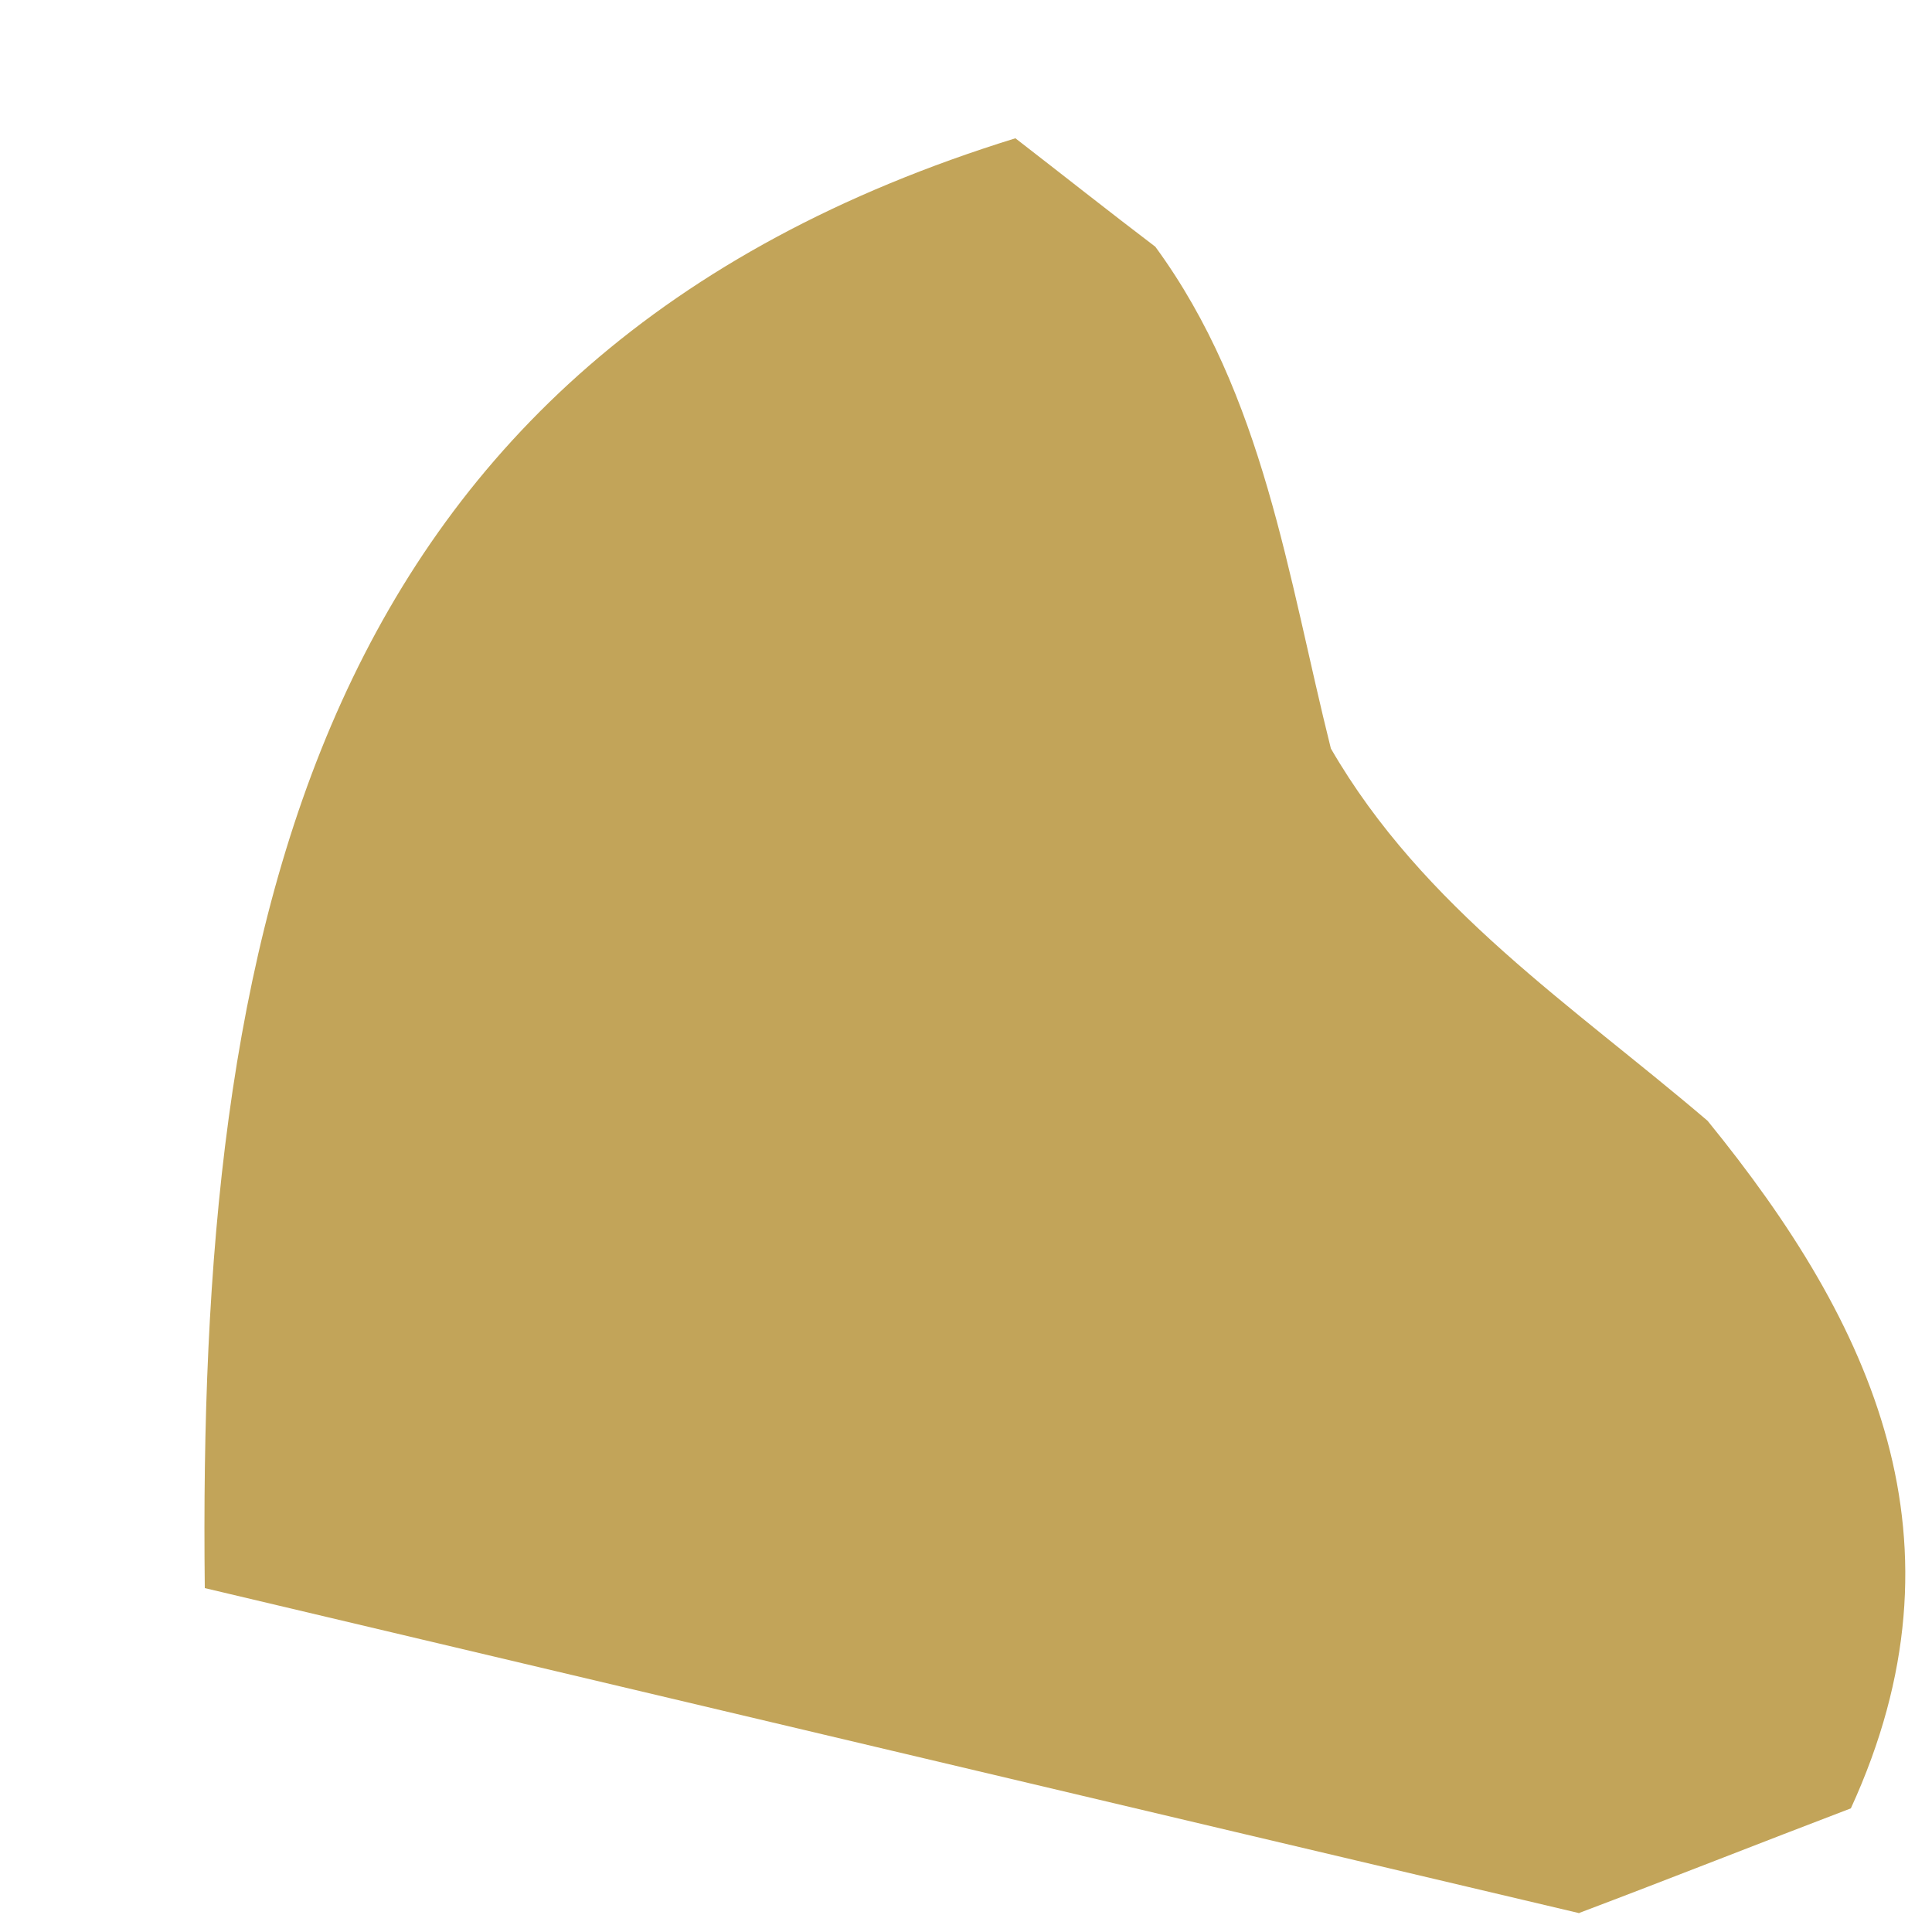<svg xmlns="http://www.w3.org/2000/svg" width="7" height="7" viewBox="0 0 7 7" fill="none"><path d="M5.723 6.932C4.061 6.54 2.404 6.147 0.742 5.754C0.715 3.397 1.113 1.295 3.679 0.501C3.847 0.631 4.015 0.764 4.186 0.894C4.58 1.432 4.666 2.089 4.822 2.712C5.157 3.291 5.699 3.644 6.187 4.061C6.787 4.798 7.15 5.584 6.706 6.552C6.378 6.677 6.05 6.807 5.719 6.932H5.723Z" fill="#C2A459"></path></svg>